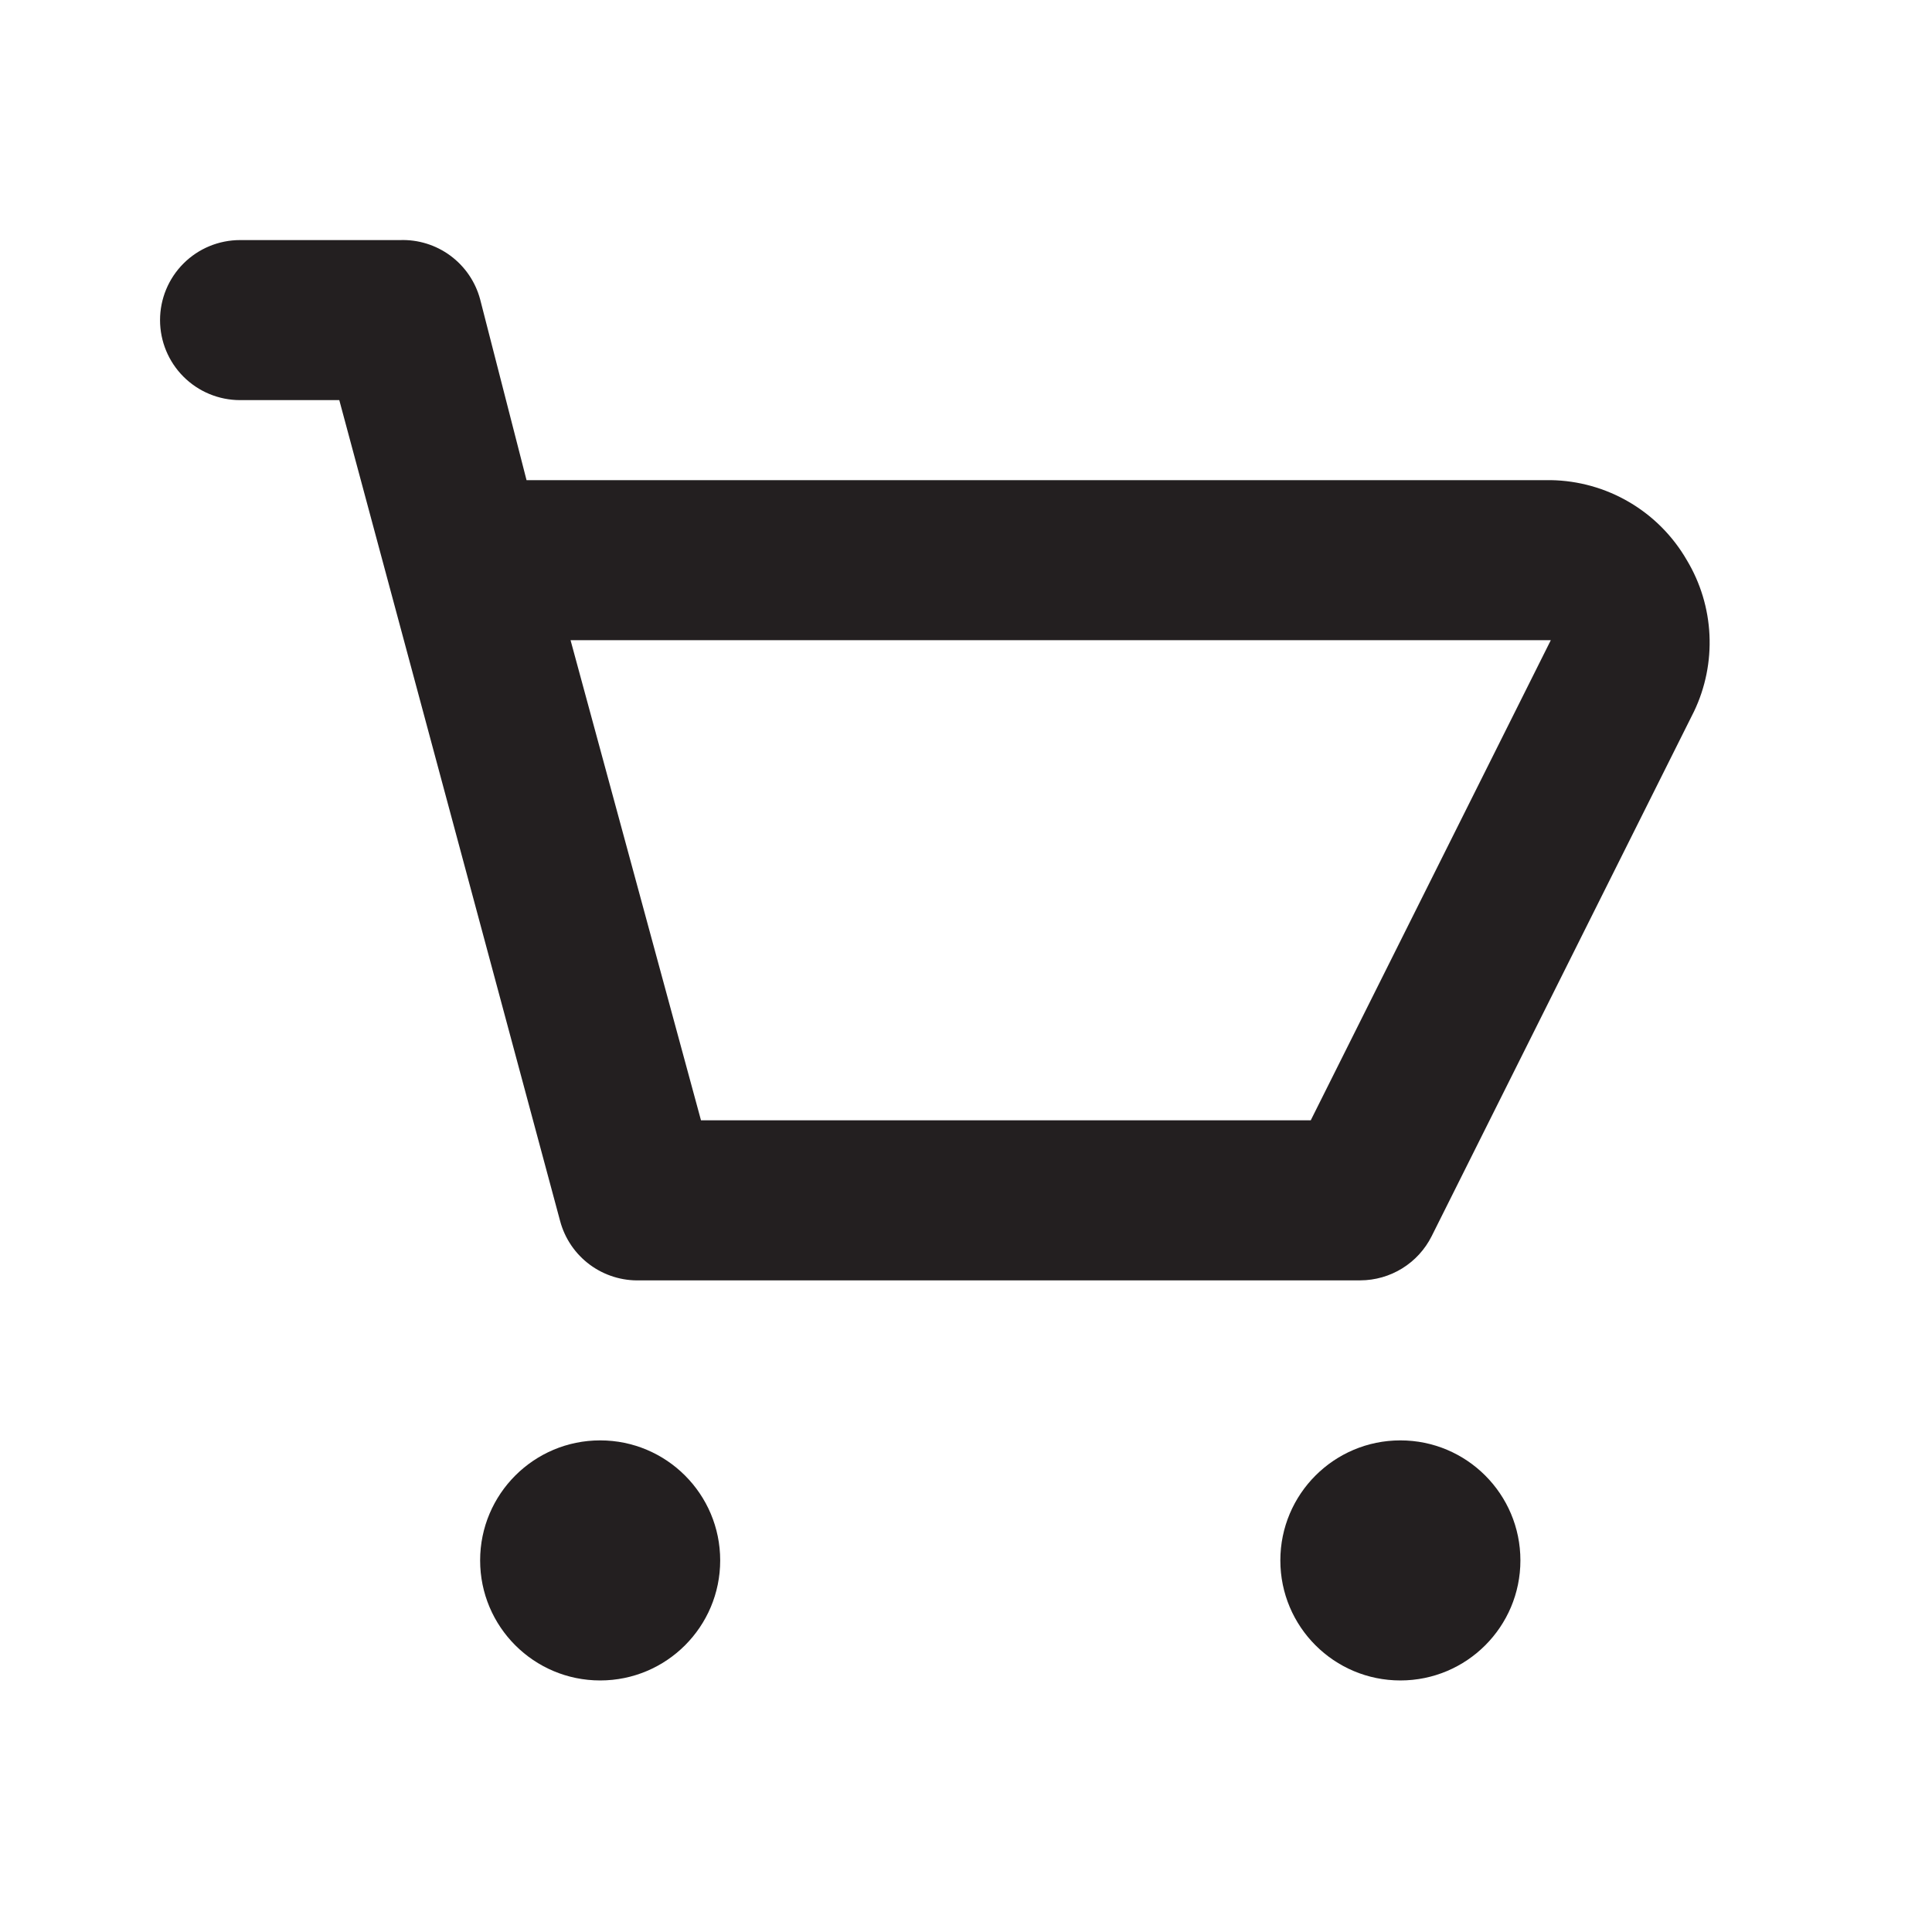 <?xml version="1.0" encoding="UTF-8" standalone="no"?>
<!DOCTYPE svg PUBLIC "-//W3C//DTD SVG 1.1//EN" "http://www.w3.org/Graphics/SVG/1.1/DTD/svg11.dtd">
<!-- Created with Vectornator (http://vectornator.io/) -->
<svg height="100%" stroke-miterlimit="10" style="fill-rule:nonzero;clip-rule:evenodd;stroke-linecap:round;stroke-linejoin:round;" version="1.1" viewBox="0 0 148 148" width="100%" xml:space="preserve" xmlns="http://www.w3.org/2000/svg" xmlns:xlink="http://www.w3.org/1999/xlink">
<defs/>
<g id="Cart">
<path d="M129.22 42.911C128.161 41.075 126.644 39.546 124.818 38.472C122.992 37.397 120.918 36.815 118.799 36.781L40.335 36.781L36.78 22.927C36.421 21.589 35.619 20.413 34.506 19.589C33.393 18.766 32.034 18.343 30.65 18.391L18.39 18.391C16.764 18.391 15.205 19.036 14.055 20.186C12.906 21.336 12.26 22.895 12.26 24.521C12.26 26.146 12.906 27.706 14.055 28.855C15.205 30.005 16.764 30.651 18.39 30.651L25.991 30.651L42.91 93.544C43.269 94.882 44.071 96.058 45.184 96.882C46.297 97.705 47.656 98.128 49.04 98.081L104.21 98.081C105.342 98.077 106.451 97.76 107.414 97.165C108.377 96.57 109.156 95.72 109.666 94.709L129.772 54.496C130.644 52.67 131.049 50.656 130.953 48.634C130.857 46.612 130.262 44.646 129.22 42.911ZM100.409 85.821L53.699 85.821L43.707 49.041L118.799 49.041L100.409 85.821Z" fill="#231f20" fill-rule="nonzero" opacity="1" stroke="none"/>
<path d="M45.975 128.73C51.053 128.73 55.17 124.613 55.17 119.535C55.17 114.457 51.053 110.34 45.975 110.34C40.897 110.34 36.78 114.457 36.78 119.535C36.78 124.613 40.897 128.73 45.975 128.73Z" fill="#231f20" fill-rule="nonzero" opacity="1" stroke="none"/>
<path d="M107.275 128.73C112.353 128.73 116.47 124.613 116.47 119.535C116.47 114.457 112.353 110.34 107.275 110.34C102.197 110.34 98.08 114.457 98.08 119.535C98.08 124.613 102.197 128.73 107.275 128.73Z" fill="#231f20" fill-rule="nonzero" opacity="1" stroke="none"/>
</g>
</svg>
